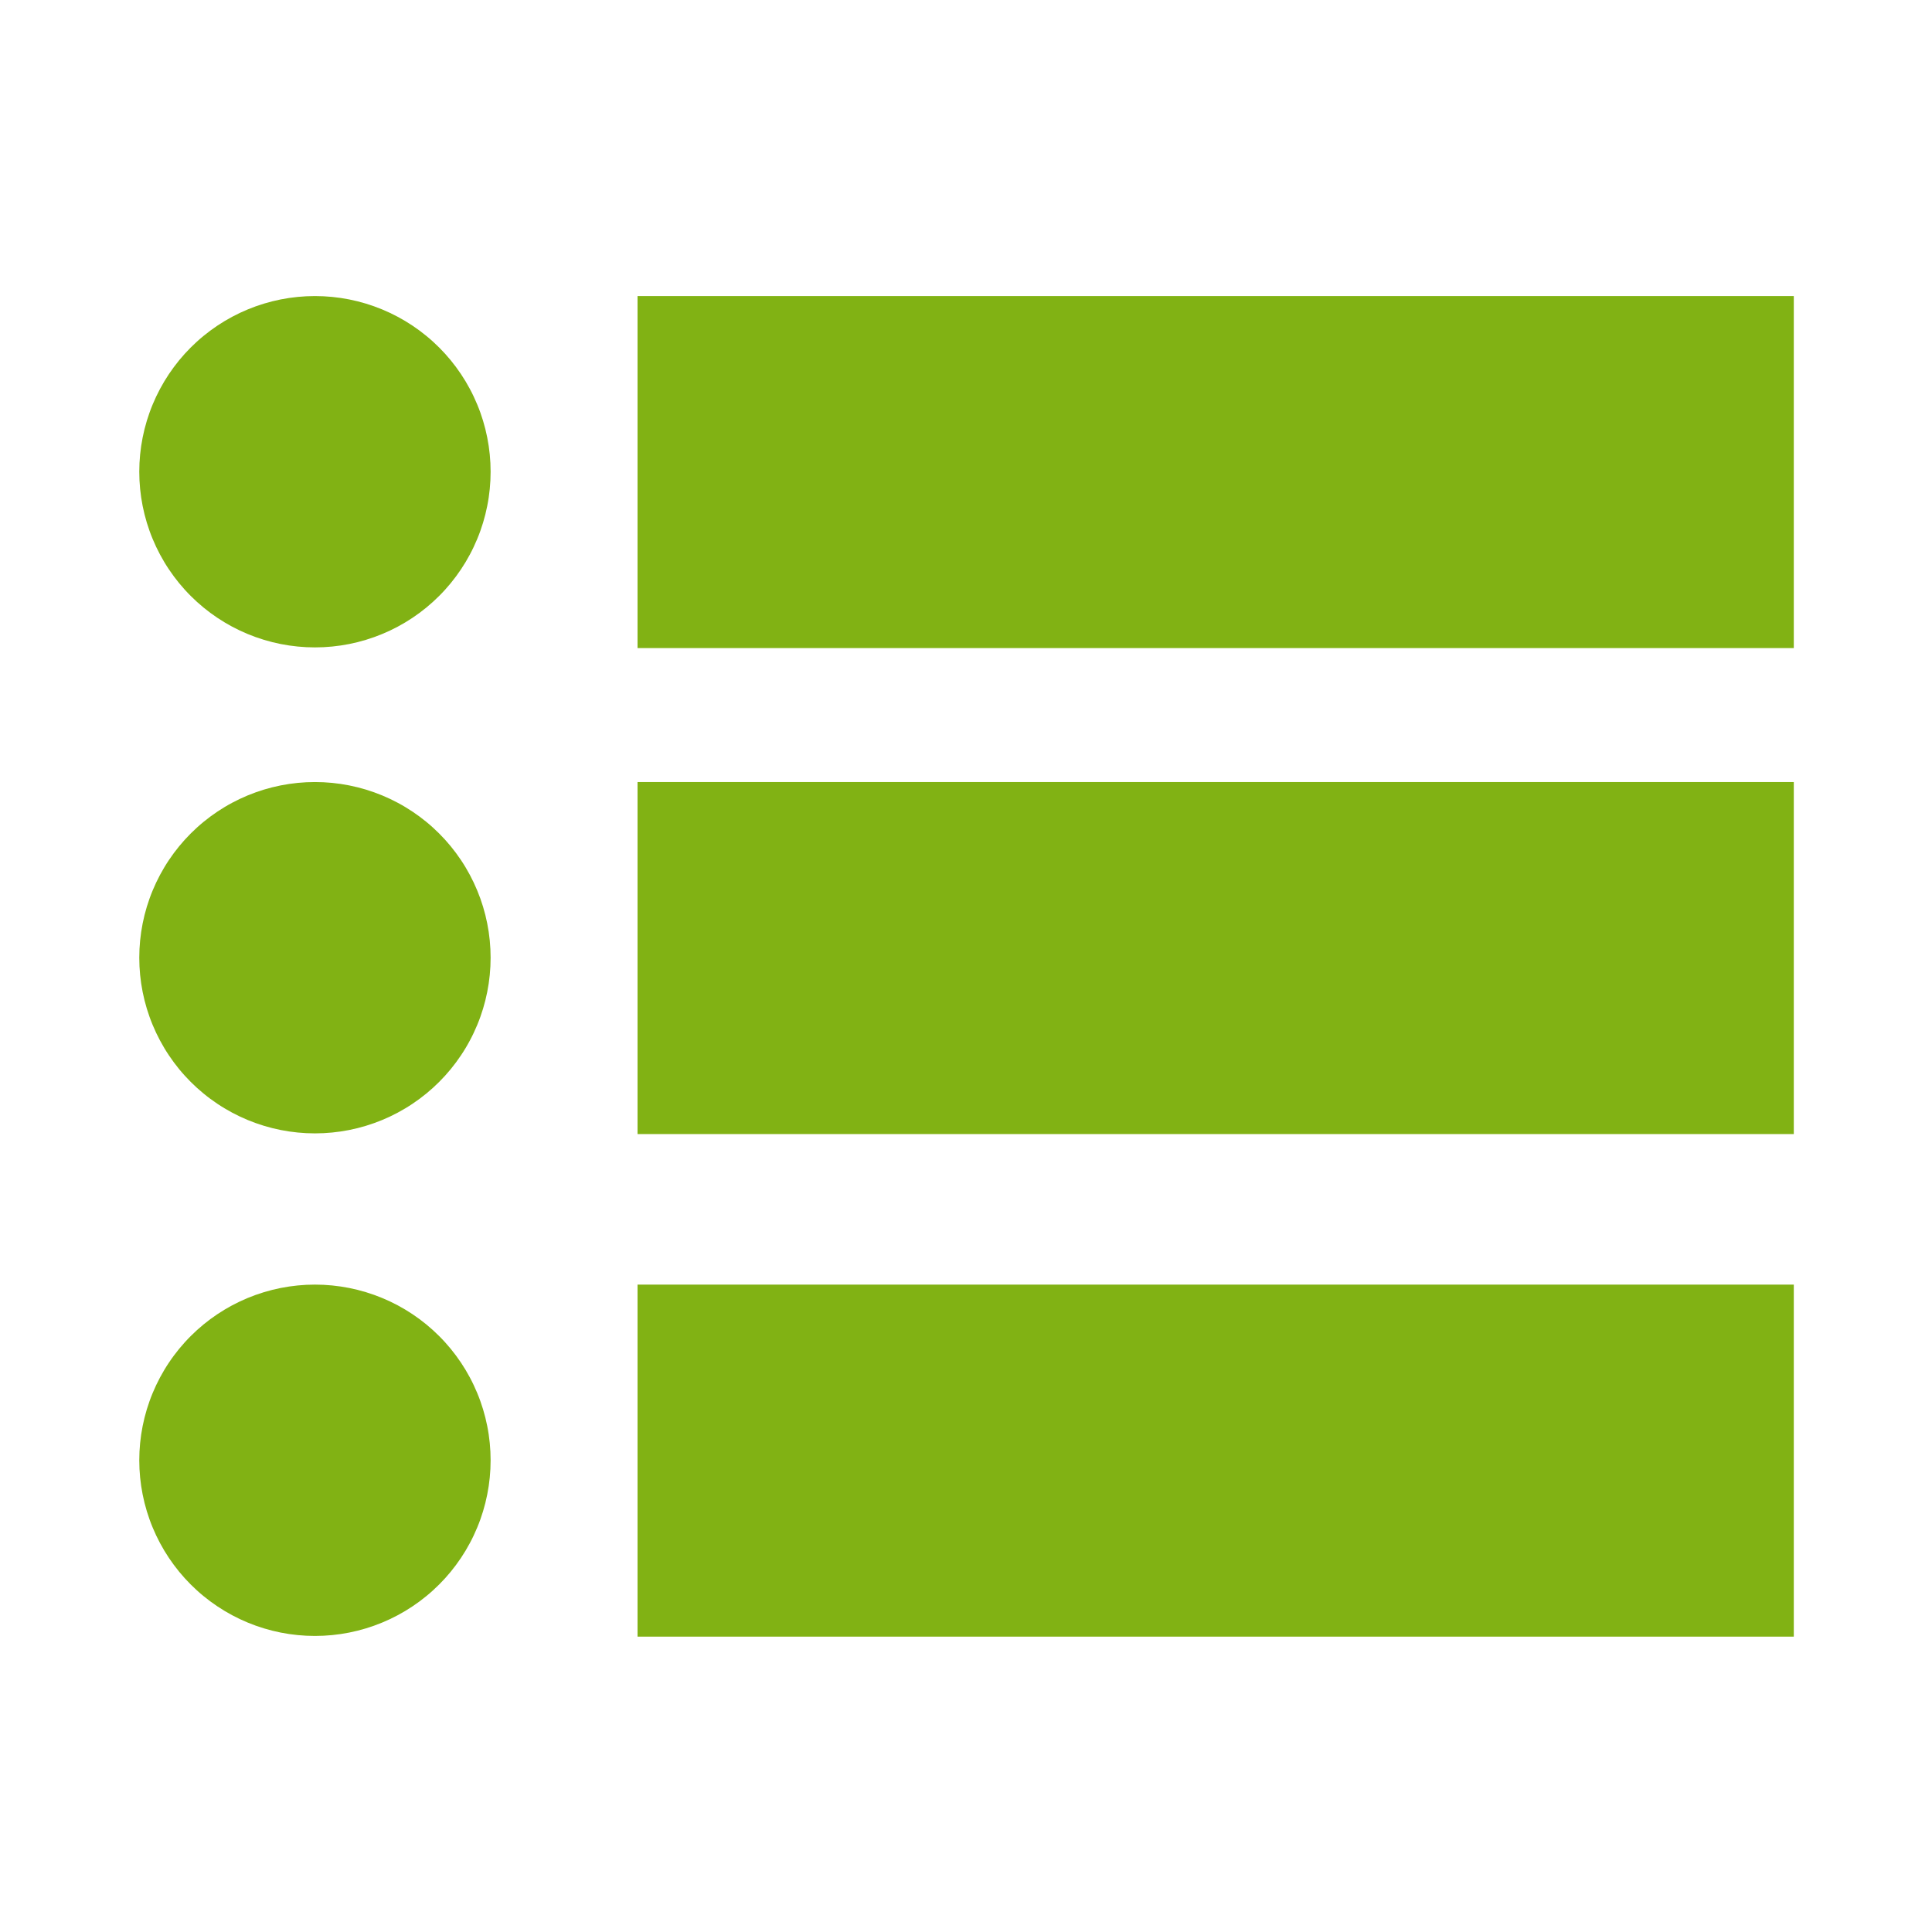 <?xml version="1.0" encoding="UTF-8"?>
<svg xmlns="http://www.w3.org/2000/svg" xmlns:xlink="http://www.w3.org/1999/xlink" width="810pt" height="810pt" viewBox="0 0 810 810" version="1.2">
<g id="surface1">
<path style=" stroke:none;fill-rule:nonzero;fill:rgb(50.589%,69.8%,7.84%);fill-opacity:1;" d="M 132.043 124.125 C 130.836 124.125 129.633 124.156 128.426 124.215 C 127.223 124.273 126.023 124.363 124.82 124.48 C 123.621 124.598 122.426 124.746 121.234 124.922 C 120.043 125.098 118.855 125.305 117.672 125.539 C 116.492 125.773 115.316 126.039 114.145 126.332 C 112.977 126.625 111.816 126.945 110.66 127.297 C 109.508 127.645 108.363 128.023 107.23 128.43 C 106.094 128.836 104.969 129.27 103.855 129.73 C 102.742 130.191 101.641 130.68 100.551 131.195 C 99.461 131.711 98.387 132.254 97.324 132.82 C 96.262 133.391 95.211 133.984 94.18 134.602 C 93.145 135.223 92.125 135.867 91.125 136.535 C 90.121 137.207 89.137 137.902 88.168 138.617 C 87.199 139.336 86.25 140.078 85.32 140.844 C 84.387 141.605 83.473 142.395 82.582 143.203 C 81.688 144.012 80.816 144.844 79.965 145.695 C 79.109 146.547 78.281 147.422 77.473 148.312 C 76.66 149.207 75.875 150.121 75.109 151.051 C 74.344 151.984 73.605 152.934 72.887 153.902 C 72.168 154.871 71.473 155.855 70.805 156.855 C 70.133 157.859 69.488 158.879 68.871 159.91 C 68.25 160.945 67.656 161.992 67.09 163.055 C 66.52 164.117 65.98 165.195 65.465 166.285 C 64.949 167.375 64.461 168.477 64 169.59 C 63.535 170.703 63.102 171.828 62.699 172.961 C 62.293 174.098 61.914 175.242 61.562 176.395 C 61.215 177.547 60.891 178.711 60.598 179.879 C 60.305 181.047 60.043 182.223 59.809 183.406 C 59.57 184.59 59.367 185.773 59.188 186.969 C 59.012 188.16 58.863 189.355 58.746 190.555 C 58.629 191.754 58.539 192.957 58.48 194.16 C 58.422 195.363 58.391 196.57 58.391 197.773 C 58.391 198.98 58.422 200.184 58.48 201.387 C 58.539 202.59 58.629 203.793 58.746 204.992 C 58.863 206.191 59.012 207.387 59.188 208.582 C 59.367 209.773 59.57 210.961 59.809 212.141 C 60.043 213.324 60.305 214.5 60.598 215.668 C 60.891 216.84 61.215 218 61.562 219.152 C 61.914 220.305 62.293 221.449 62.699 222.586 C 63.102 223.719 63.535 224.844 64 225.957 C 64.461 227.07 64.949 228.172 65.465 229.262 C 65.98 230.352 66.52 231.43 67.09 232.492 C 67.656 233.555 68.25 234.602 68.871 235.637 C 69.488 236.672 70.133 237.688 70.805 238.691 C 71.473 239.691 72.168 240.68 72.887 241.648 C 73.605 242.613 74.344 243.566 75.109 244.496 C 75.875 245.43 76.66 246.34 77.473 247.234 C 78.281 248.125 79.109 249 79.965 249.852 C 80.816 250.703 81.688 251.535 82.582 252.344 C 83.473 253.152 84.387 253.941 85.32 254.707 C 86.25 255.469 87.199 256.211 88.168 256.93 C 89.137 257.648 90.121 258.34 91.125 259.012 C 92.125 259.68 93.145 260.324 94.18 260.945 C 95.211 261.562 96.262 262.16 97.324 262.727 C 98.387 263.293 99.461 263.836 100.551 264.352 C 101.641 264.867 102.742 265.355 103.855 265.816 C 104.969 266.277 106.094 266.711 107.23 267.117 C 108.363 267.523 109.508 267.902 110.66 268.25 C 111.816 268.602 112.977 268.922 114.145 269.215 C 115.316 269.508 116.492 269.773 117.672 270.008 C 118.855 270.242 120.043 270.449 121.234 270.625 C 122.426 270.801 123.621 270.949 124.82 271.066 C 126.023 271.188 127.223 271.273 128.426 271.336 C 129.633 271.395 130.836 271.422 132.043 271.422 C 133.246 271.422 134.449 271.395 135.656 271.336 C 136.859 271.273 138.059 271.188 139.262 271.066 C 140.461 270.949 141.656 270.801 142.848 270.625 C 144.039 270.449 145.227 270.242 146.41 270.008 C 147.59 269.773 148.766 269.508 149.938 269.215 C 151.105 268.922 152.266 268.602 153.422 268.25 C 154.574 267.902 155.719 267.523 156.852 267.117 C 157.988 266.711 159.113 266.277 160.227 265.816 C 161.34 265.355 162.441 264.867 163.531 264.352 C 164.621 263.836 165.695 263.293 166.758 262.727 C 167.82 262.16 168.871 261.562 169.902 260.945 C 170.938 260.324 171.957 259.68 172.957 259.012 C 173.961 258.34 174.945 257.648 175.914 256.93 C 176.883 256.211 177.832 255.469 178.762 254.707 C 179.695 253.941 180.609 253.152 181.5 252.344 C 182.395 251.535 183.266 250.703 184.117 249.852 C 184.973 249 185.801 248.125 186.613 247.234 C 187.422 246.34 188.207 245.43 188.973 244.496 C 189.738 243.566 190.477 242.613 191.195 241.648 C 191.914 240.68 192.609 239.691 193.277 238.691 C 193.949 237.688 194.594 236.672 195.211 235.637 C 195.832 234.602 196.426 233.555 196.992 232.492 C 197.562 231.43 198.105 230.352 198.617 229.262 C 199.133 228.172 199.621 227.07 200.082 225.957 C 200.547 224.844 200.98 223.719 201.387 222.586 C 201.789 221.449 202.168 220.305 202.52 219.152 C 202.867 218 203.191 216.84 203.484 215.668 C 203.777 214.5 204.039 213.324 204.273 212.141 C 204.512 210.961 204.715 209.773 204.895 208.582 C 205.07 207.387 205.219 206.191 205.336 204.992 C 205.453 203.793 205.543 202.59 205.602 201.387 C 205.66 200.184 205.691 198.98 205.691 197.773 C 205.691 196.57 205.66 195.363 205.602 194.16 C 205.543 192.957 205.453 191.754 205.336 190.555 C 205.219 189.355 205.07 188.16 204.895 186.969 C 204.715 185.773 204.512 184.59 204.273 183.406 C 204.039 182.223 203.777 181.047 203.484 179.879 C 203.191 178.711 202.867 177.547 202.52 176.395 C 202.168 175.242 201.789 174.098 201.387 172.961 C 200.98 171.828 200.547 170.703 200.082 169.59 C 199.621 168.477 199.133 167.375 198.617 166.285 C 198.105 165.195 197.562 164.117 196.992 163.055 C 196.426 161.992 195.832 160.945 195.211 159.91 C 194.594 158.879 193.949 157.859 193.277 156.855 C 192.609 155.855 191.914 154.871 191.195 153.902 C 190.477 152.934 189.738 151.984 188.973 151.051 C 188.207 150.121 187.422 149.207 186.613 148.312 C 185.801 147.422 184.973 146.547 184.117 145.695 C 183.266 144.844 182.395 144.012 181.5 143.203 C 180.609 142.395 179.695 141.605 178.762 140.844 C 177.832 140.078 176.883 139.336 175.914 138.617 C 174.945 137.902 173.961 137.207 172.957 136.535 C 171.957 135.867 170.938 135.223 169.902 134.602 C 168.871 133.984 167.82 133.391 166.758 132.82 C 165.695 132.254 164.621 131.711 163.531 131.195 C 162.441 130.68 161.34 130.191 160.227 129.73 C 159.113 129.27 157.988 128.836 156.852 128.43 C 155.719 128.023 154.574 127.645 153.422 127.297 C 152.266 126.945 151.105 126.625 149.938 126.332 C 148.766 126.039 147.59 125.773 146.41 125.539 C 145.227 125.305 144.039 125.098 142.848 124.922 C 141.656 124.746 140.461 124.598 139.262 124.48 C 138.059 124.363 136.859 124.273 135.656 124.215 C 134.449 124.156 133.246 124.125 132.043 124.125 Z M 132.043 124.125 "/>
<path style=" stroke:none;fill-rule:nonzero;fill:rgb(50.589%,69.8%,7.84%);fill-opacity:1;" d="M 267.289 124.125 L 752.059 124.125 L 752.059 271.715 L 267.289 271.715 Z M 267.289 124.125 "/>
<path style=" stroke:none;fill-rule:nonzero;fill:rgb(50.589%,69.8%,7.84%);fill-opacity:1;" d="M 132.043 327.875 C 130.836 327.875 129.633 327.902 128.426 327.961 C 127.223 328.02 126.023 328.109 124.82 328.227 C 123.621 328.348 122.426 328.492 121.234 328.672 C 120.043 328.848 118.855 329.055 117.672 329.289 C 116.492 329.523 115.316 329.789 114.145 330.082 C 112.977 330.375 111.816 330.695 110.66 331.043 C 109.508 331.395 108.363 331.773 107.23 332.18 C 106.094 332.586 104.969 333.02 103.855 333.48 C 102.742 333.941 101.641 334.43 100.551 334.945 C 99.461 335.461 98.387 336 97.324 336.57 C 96.262 337.137 95.211 337.73 94.18 338.352 C 93.145 338.973 92.125 339.617 91.125 340.285 C 90.121 340.953 89.137 341.648 88.168 342.367 C 87.199 343.086 86.25 343.828 85.32 344.59 C 84.387 345.355 83.473 346.141 82.582 346.953 C 81.688 347.762 80.816 348.594 79.965 349.445 C 79.109 350.297 78.281 351.168 77.473 352.062 C 76.66 352.957 75.875 353.867 75.109 354.801 C 74.344 355.73 73.605 356.68 72.887 357.648 C 72.168 358.617 71.473 359.602 70.805 360.605 C 70.133 361.605 69.488 362.625 68.871 363.66 C 68.25 364.691 67.656 365.742 67.09 366.805 C 66.52 367.867 65.98 368.945 65.465 370.035 C 64.949 371.121 64.461 372.223 64 373.34 C 63.535 374.453 63.102 375.574 62.699 376.711 C 62.293 377.844 61.914 378.988 61.562 380.145 C 61.215 381.297 60.891 382.457 60.598 383.629 C 60.305 384.797 60.043 385.973 59.809 387.152 C 59.57 388.336 59.367 389.523 59.188 390.715 C 59.012 391.906 58.863 393.105 58.746 394.305 C 58.629 395.504 58.539 396.703 58.48 397.91 C 58.422 399.113 58.391 400.316 58.391 401.523 C 58.391 402.727 58.422 403.934 58.48 405.137 C 58.539 406.34 58.629 407.543 58.746 408.742 C 58.863 409.941 59.012 411.137 59.188 412.328 C 59.367 413.52 59.57 414.707 59.809 415.891 C 60.043 417.074 60.305 418.25 60.598 419.418 C 60.891 420.586 61.215 421.746 61.562 422.902 C 61.914 424.055 62.293 425.199 62.699 426.332 C 63.102 427.469 63.535 428.594 64 429.707 C 64.461 430.82 64.949 431.922 65.465 433.012 C 65.98 434.102 66.52 435.176 67.09 436.238 C 67.656 437.305 68.25 438.352 68.871 439.387 C 69.488 440.418 70.133 441.438 70.805 442.438 C 71.473 443.441 72.168 444.426 72.887 445.395 C 73.605 446.363 74.344 447.312 75.109 448.246 C 75.875 449.176 76.66 450.09 77.473 450.98 C 78.281 451.875 79.109 452.746 79.965 453.602 C 80.816 454.453 81.688 455.281 82.582 456.094 C 83.473 456.902 84.387 457.688 85.32 458.453 C 86.25 459.219 87.199 459.961 88.168 460.676 C 89.137 461.395 90.121 462.09 91.125 462.758 C 92.125 463.43 93.145 464.074 94.18 464.691 C 95.211 465.312 96.262 465.906 97.324 466.477 C 98.387 467.043 99.461 467.586 100.551 468.102 C 101.641 468.617 102.742 469.105 103.855 469.566 C 104.969 470.027 106.094 470.461 107.23 470.867 C 108.363 471.273 109.508 471.648 110.66 472 C 111.816 472.352 112.977 472.672 114.145 472.965 C 115.316 473.258 116.492 473.52 117.672 473.758 C 118.855 473.992 120.043 474.195 121.234 474.375 C 122.426 474.551 123.621 474.699 124.82 474.816 C 126.023 474.934 127.223 475.023 128.426 475.082 C 129.633 475.141 130.836 475.172 132.043 475.172 C 133.246 475.172 134.449 475.141 135.656 475.082 C 136.859 475.023 138.059 474.934 139.262 474.816 C 140.461 474.699 141.656 474.551 142.848 474.375 C 144.039 474.195 145.227 473.992 146.41 473.758 C 147.59 473.52 148.766 473.258 149.938 472.965 C 151.105 472.672 152.266 472.352 153.422 472 C 154.574 471.648 155.719 471.273 156.852 470.867 C 157.988 470.461 159.113 470.027 160.227 469.566 C 161.34 469.105 162.441 468.617 163.531 468.102 C 164.621 467.586 165.695 467.043 166.758 466.477 C 167.82 465.906 168.871 465.312 169.902 464.691 C 170.938 464.074 171.957 463.43 172.957 462.758 C 173.961 462.09 174.945 461.395 175.914 460.676 C 176.883 459.961 177.832 459.219 178.762 458.453 C 179.695 457.688 180.609 456.902 181.5 456.094 C 182.395 455.281 183.266 454.453 184.117 453.602 C 184.973 452.746 185.801 451.875 186.613 450.98 C 187.422 450.09 188.207 449.176 188.973 448.246 C 189.738 447.312 190.477 446.363 191.195 445.395 C 191.914 444.426 192.609 443.441 193.277 442.438 C 193.949 441.438 194.594 440.418 195.211 439.387 C 195.832 438.352 196.426 437.305 196.992 436.238 C 197.562 435.176 198.105 434.102 198.617 433.012 C 199.133 431.922 199.621 430.82 200.082 429.707 C 200.547 428.594 200.98 427.469 201.387 426.332 C 201.789 425.199 202.168 424.055 202.52 422.902 C 202.867 421.746 203.191 420.586 203.484 419.418 C 203.777 418.25 204.039 417.074 204.273 415.891 C 204.512 414.707 204.715 413.52 204.895 412.328 C 205.07 411.137 205.219 409.941 205.336 408.742 C 205.453 407.543 205.543 406.34 205.602 405.137 C 205.66 403.934 205.691 402.727 205.691 401.523 C 205.691 400.316 205.66 399.113 205.602 397.91 C 205.543 396.703 205.453 395.504 205.336 394.305 C 205.219 393.105 205.07 391.906 204.895 390.715 C 204.715 389.523 204.512 388.336 204.273 387.152 C 204.039 385.973 203.777 384.797 203.484 383.629 C 203.191 382.457 202.867 381.297 202.52 380.145 C 202.168 378.988 201.789 377.844 201.387 376.711 C 200.98 375.574 200.547 374.453 200.082 373.34 C 199.621 372.223 199.133 371.121 198.617 370.035 C 198.105 368.945 197.562 367.867 196.992 366.805 C 196.426 365.742 195.832 364.691 195.211 363.66 C 194.594 362.625 193.949 361.605 193.277 360.605 C 192.609 359.602 191.914 358.617 191.195 357.648 C 190.477 356.68 189.738 355.73 188.973 354.801 C 188.207 353.867 187.422 352.957 186.613 352.062 C 185.801 351.168 184.973 350.297 184.117 349.445 C 183.266 348.594 182.395 347.762 181.5 346.953 C 180.609 346.141 179.695 345.355 178.762 344.59 C 177.832 343.828 176.883 343.086 175.914 342.367 C 174.945 341.648 173.961 340.953 172.957 340.285 C 171.957 339.617 170.938 338.973 169.902 338.352 C 168.871 337.73 167.82 337.137 166.758 336.57 C 165.695 336 164.621 335.461 163.531 334.945 C 162.441 334.43 161.34 333.941 160.227 333.48 C 159.113 333.02 157.988 332.586 156.852 332.18 C 155.719 331.773 154.574 331.395 153.422 331.043 C 152.266 330.695 151.105 330.375 149.938 330.082 C 148.766 329.789 147.59 329.523 146.41 329.289 C 145.227 329.055 144.039 328.848 142.848 328.672 C 141.656 328.492 140.461 328.348 139.262 328.227 C 138.059 328.109 136.859 328.02 135.656 327.961 C 134.449 327.902 133.246 327.875 132.043 327.875 Z M 132.043 327.875 "/>
<path style=" stroke:none;fill-rule:nonzero;fill:rgb(50.589%,69.8%,7.84%);fill-opacity:1;" d="M 267.289 327.875 L 752.059 327.875 L 752.059 475.465 L 267.289 475.465 Z M 267.289 327.875 "/>
<path style=" stroke:none;fill-rule:nonzero;fill:rgb(50.589%,69.8%,7.84%);fill-opacity:1;" d="M 132.043 538.578 C 130.836 538.578 129.633 538.605 128.426 538.664 C 127.223 538.727 126.023 538.812 124.82 538.934 C 123.621 539.051 122.426 539.199 121.234 539.375 C 120.043 539.551 118.855 539.758 117.672 539.992 C 116.492 540.227 115.316 540.492 114.145 540.785 C 112.977 541.078 111.816 541.398 110.66 541.75 C 109.508 542.098 108.363 542.477 107.23 542.883 C 106.094 543.289 104.969 543.723 103.855 544.184 C 102.742 544.645 101.641 545.133 100.551 545.648 C 99.461 546.164 98.387 546.707 97.324 547.273 C 96.262 547.84 95.211 548.434 94.18 549.055 C 93.145 549.676 92.125 550.32 91.125 550.988 C 90.121 551.66 89.137 552.352 88.168 553.07 C 87.199 553.789 86.25 554.531 85.32 555.293 C 84.387 556.059 83.473 556.848 82.582 557.656 C 81.688 558.465 80.816 559.297 79.965 560.148 C 79.109 561 78.281 561.875 77.473 562.766 C 76.66 563.66 75.875 564.57 75.109 565.504 C 74.344 566.434 73.605 567.387 72.887 568.352 C 72.168 569.32 71.473 570.305 70.805 571.309 C 70.133 572.312 69.488 573.328 68.871 574.363 C 68.25 575.398 67.656 576.445 67.09 577.508 C 66.52 578.57 65.98 579.648 65.465 580.738 C 64.949 581.828 64.461 582.93 64 584.043 C 63.535 585.156 63.102 586.281 62.699 587.414 C 62.293 588.551 61.914 589.695 61.562 590.848 C 61.215 592 60.891 593.16 60.598 594.332 C 60.305 595.5 60.043 596.676 59.809 597.859 C 59.57 599.039 59.367 600.227 59.188 601.418 C 59.012 602.613 58.863 603.809 58.746 605.008 C 58.629 606.207 58.539 607.41 58.48 608.613 C 58.422 609.816 58.391 611.02 58.391 612.227 C 58.391 613.43 58.422 614.637 58.48 615.84 C 58.539 617.043 58.629 618.246 58.746 619.445 C 58.863 620.645 59.012 621.84 59.188 623.031 C 59.367 624.227 59.57 625.41 59.809 626.594 C 60.043 627.777 60.305 628.953 60.598 630.121 C 60.891 631.289 61.215 632.453 61.562 633.605 C 61.914 634.758 62.293 635.902 62.699 637.039 C 63.102 638.172 63.535 639.297 64 640.41 C 64.461 641.523 64.949 642.625 65.465 643.715 C 65.98 644.805 66.52 645.883 67.09 646.945 C 67.656 648.008 68.25 649.055 68.871 650.09 C 69.488 651.121 70.133 652.141 70.805 653.145 C 71.473 654.145 72.168 655.129 72.887 656.098 C 73.605 657.066 74.344 658.016 75.109 658.949 C 75.875 659.879 76.66 660.793 77.473 661.688 C 78.281 662.578 79.109 663.453 79.965 664.305 C 80.816 665.156 81.688 665.988 82.582 666.797 C 83.473 667.605 84.387 668.395 85.32 669.156 C 86.25 669.922 87.199 670.664 88.168 671.383 C 89.137 672.098 90.121 672.793 91.125 673.461 C 92.125 674.133 93.145 674.777 94.18 675.398 C 95.211 676.016 96.262 676.609 97.324 677.18 C 98.387 677.746 99.461 678.289 100.551 678.805 C 101.641 679.32 102.742 679.809 103.855 680.27 C 104.969 680.73 106.094 681.164 107.23 681.57 C 108.363 681.977 109.508 682.355 110.66 682.703 C 111.816 683.055 112.977 683.375 114.145 683.668 C 115.316 683.961 116.492 684.227 117.672 684.461 C 118.855 684.695 120.043 684.902 121.234 685.078 C 122.426 685.254 123.621 685.402 124.82 685.52 C 126.023 685.637 127.223 685.727 128.426 685.785 C 129.633 685.844 130.836 685.875 132.043 685.875 C 133.246 685.875 134.449 685.844 135.656 685.785 C 136.859 685.727 138.059 685.637 139.262 685.52 C 140.461 685.402 141.656 685.254 142.848 685.078 C 144.039 684.902 145.227 684.695 146.41 684.461 C 147.59 684.227 148.766 683.961 149.938 683.668 C 151.105 683.375 152.266 683.055 153.422 682.703 C 154.574 682.355 155.719 681.977 156.852 681.57 C 157.988 681.164 159.113 680.73 160.227 680.27 C 161.34 679.809 162.441 679.32 163.531 678.805 C 164.621 678.289 165.695 677.746 166.758 677.18 C 167.82 676.609 168.871 676.016 169.902 675.398 C 170.938 674.777 171.957 674.133 172.957 673.461 C 173.961 672.793 174.945 672.098 175.914 671.383 C 176.883 670.664 177.832 669.922 178.762 669.156 C 179.695 668.395 180.609 667.605 181.5 666.797 C 182.395 665.988 183.266 665.156 184.117 664.305 C 184.973 663.453 185.801 662.578 186.613 661.688 C 187.422 660.793 188.207 659.879 188.973 658.949 C 189.738 658.016 190.477 657.066 191.195 656.098 C 191.914 655.129 192.609 654.145 193.277 653.145 C 193.949 652.141 194.594 651.121 195.211 650.09 C 195.832 649.055 196.426 648.008 196.992 646.945 C 197.562 645.883 198.105 644.805 198.617 643.715 C 199.133 642.625 199.621 641.523 200.082 640.41 C 200.547 639.297 200.98 638.172 201.387 637.039 C 201.789 635.902 202.168 634.758 202.52 633.605 C 202.867 632.453 203.191 631.289 203.484 630.121 C 203.777 628.953 204.039 627.777 204.273 626.594 C 204.512 625.41 204.715 624.227 204.895 623.031 C 205.07 621.84 205.219 620.645 205.336 619.445 C 205.453 618.246 205.543 617.043 205.602 615.84 C 205.66 614.637 205.691 613.43 205.691 612.227 C 205.691 611.02 205.66 609.816 205.602 608.613 C 205.543 607.41 205.453 606.207 205.336 605.008 C 205.219 603.809 205.07 602.613 204.895 601.418 C 204.715 600.227 204.512 599.039 204.273 597.859 C 204.039 596.676 203.777 595.5 203.484 594.332 C 203.191 593.16 202.867 592 202.52 590.848 C 202.168 589.695 201.789 588.551 201.387 587.414 C 200.98 586.281 200.547 585.156 200.082 584.043 C 199.621 582.93 199.133 581.828 198.617 580.738 C 198.105 579.648 197.562 578.57 196.992 577.508 C 196.426 576.445 195.832 575.398 195.211 574.363 C 194.594 573.328 193.949 572.312 193.277 571.309 C 192.609 570.305 191.914 569.32 191.195 568.352 C 190.477 567.387 189.738 566.434 188.973 565.504 C 188.207 564.57 187.422 563.66 186.613 562.766 C 185.801 561.875 184.973 561 184.117 560.148 C 183.266 559.297 182.395 558.465 181.5 557.656 C 180.609 556.848 179.695 556.059 178.762 555.293 C 177.832 554.531 176.883 553.789 175.914 553.07 C 174.945 552.352 173.961 551.66 172.957 550.988 C 171.957 550.32 170.938 549.676 169.902 549.055 C 168.871 548.434 167.82 547.84 166.758 547.273 C 165.695 546.707 164.621 546.164 163.531 545.648 C 162.441 545.133 161.34 544.645 160.227 544.184 C 159.113 543.723 157.988 543.289 156.852 542.883 C 155.719 542.477 154.574 542.098 153.422 541.75 C 152.266 541.398 151.105 541.078 149.938 540.785 C 148.766 540.492 147.59 540.227 146.41 539.992 C 145.227 539.758 144.039 539.551 142.848 539.375 C 141.656 539.199 140.461 539.051 139.262 538.934 C 138.059 538.812 136.859 538.727 135.656 538.664 C 134.449 538.605 133.246 538.578 132.043 538.578 Z M 132.043 538.578 "/>
<path style=" stroke:none;fill-rule:nonzero;fill:rgb(50.589%,69.8%,7.84%);fill-opacity:1;" d="M 267.289 538.578 L 752.059 538.578 L 752.059 686.168 L 267.289 686.168 Z M 267.289 538.578 "/>
</g>
</svg>
